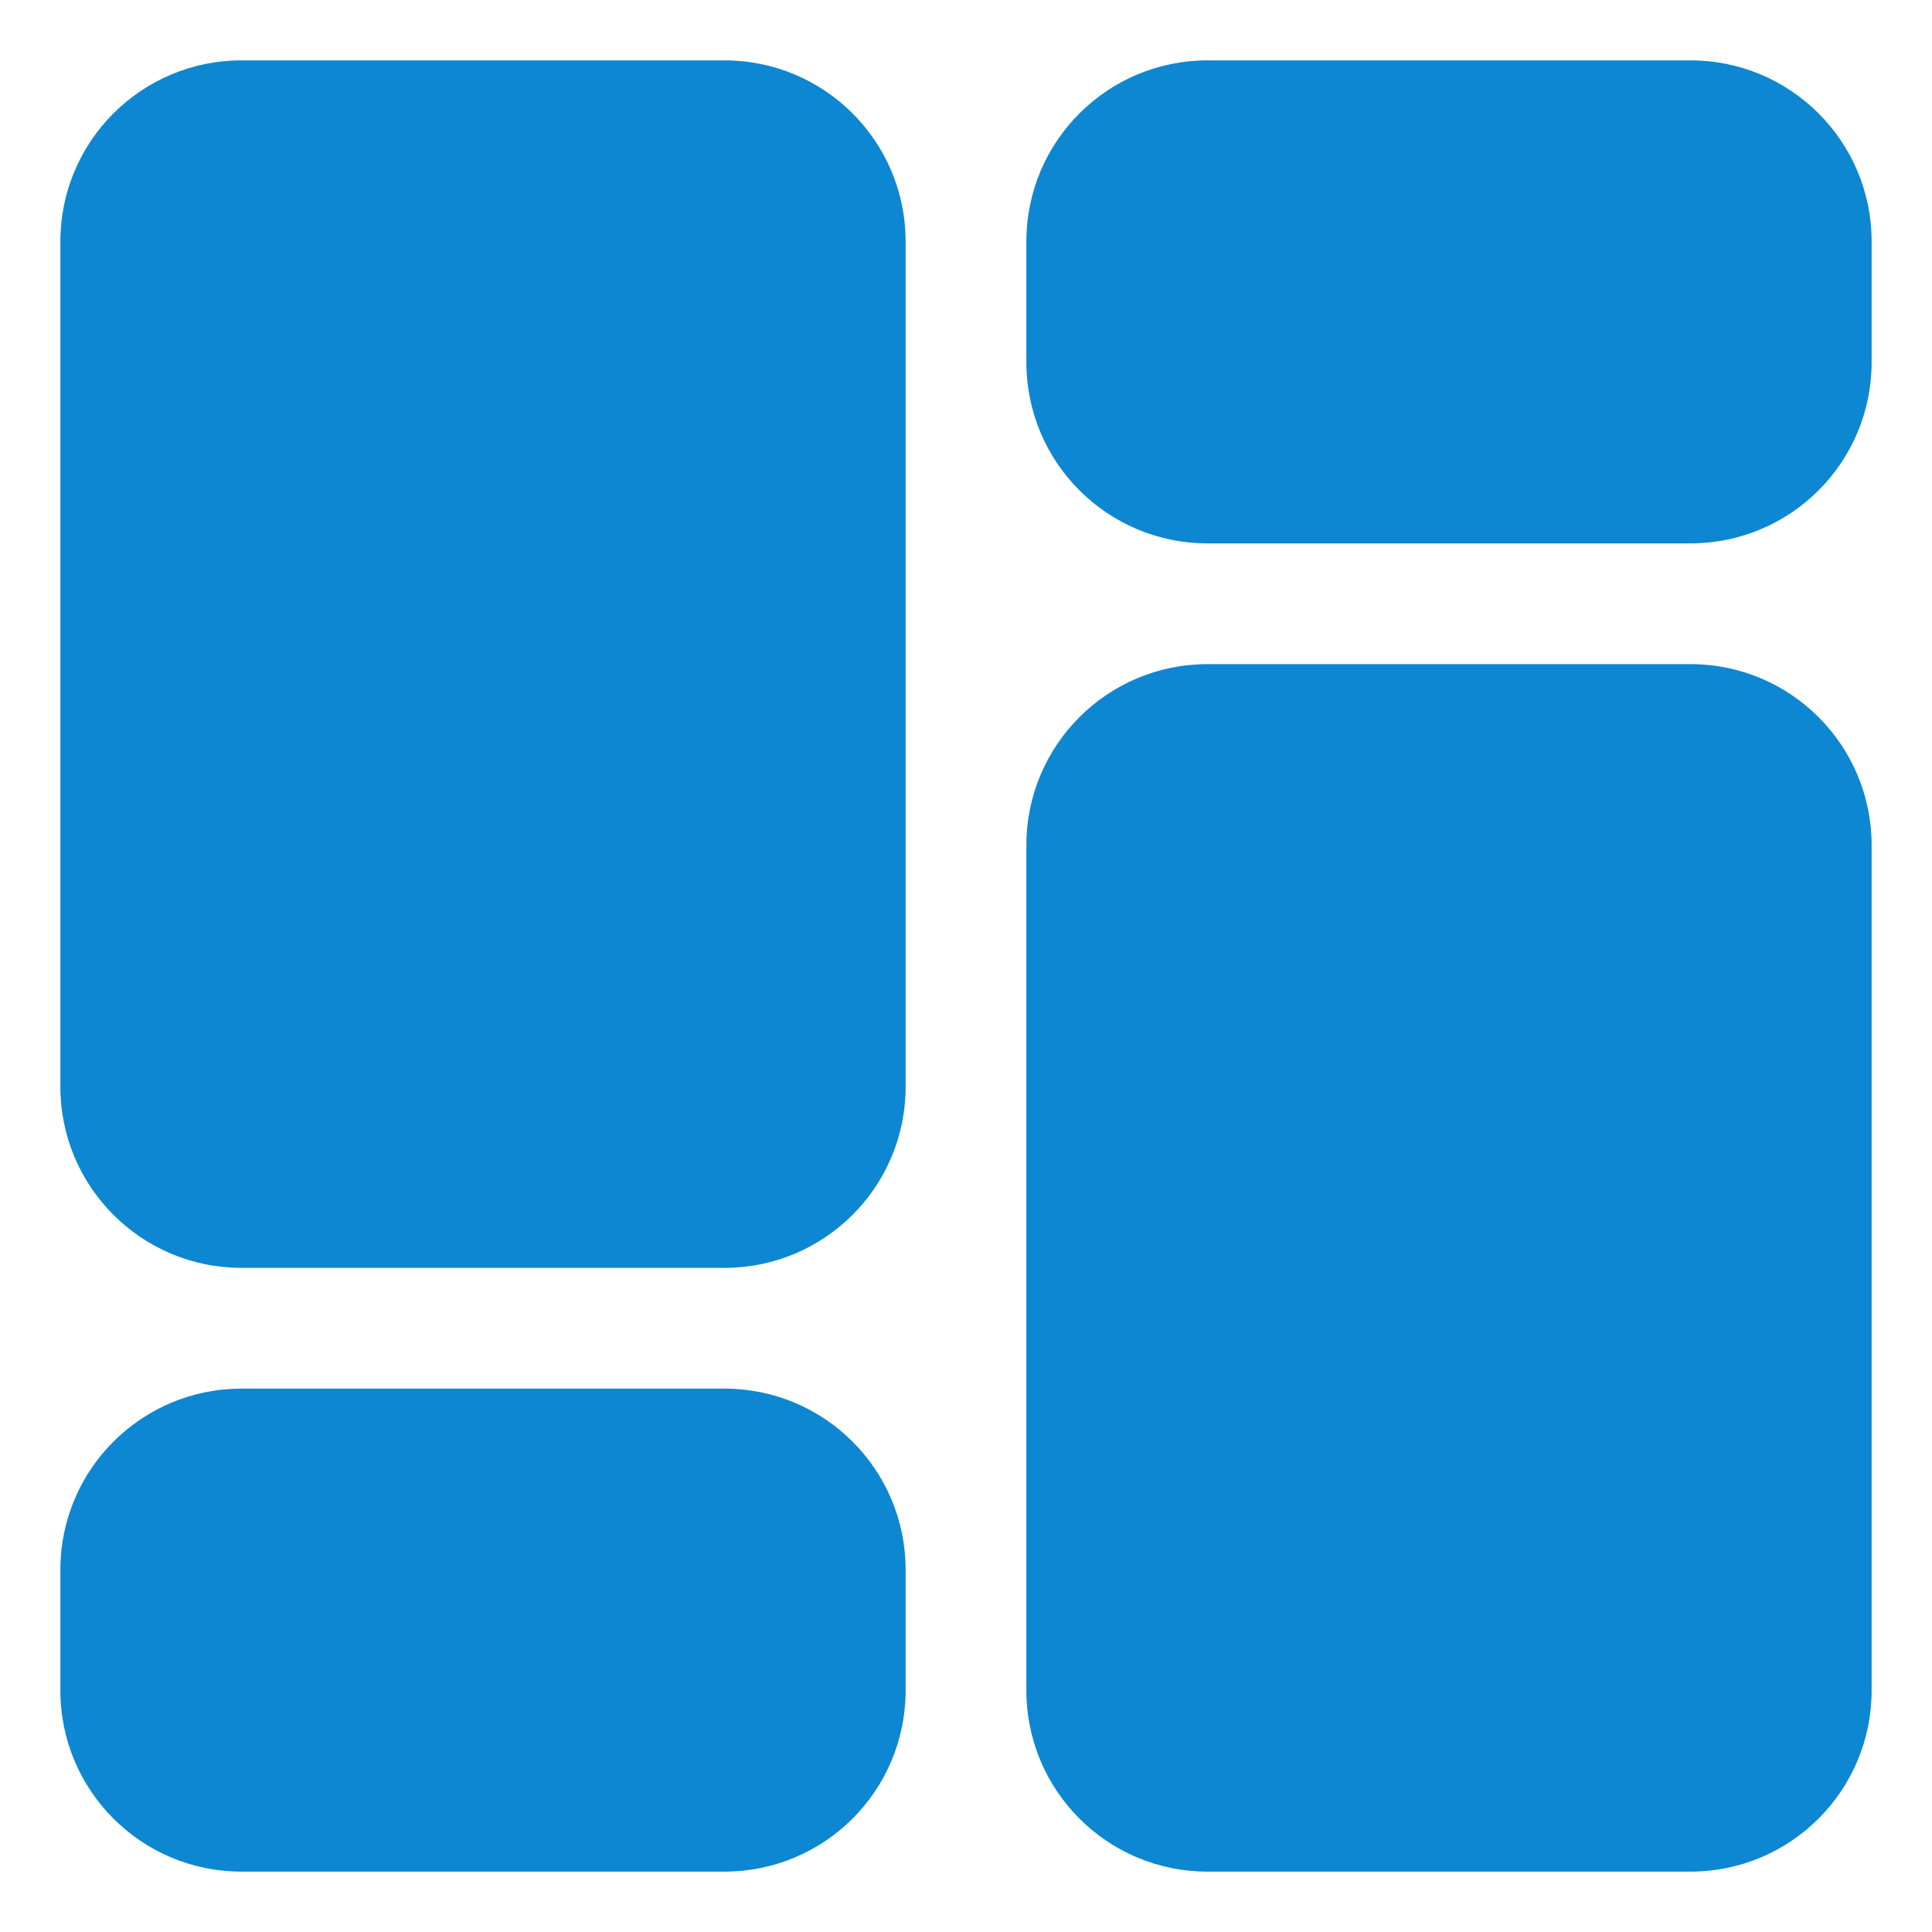 <svg width="24" height="24" viewBox="0 0 24 24" fill="none" xmlns="http://www.w3.org/2000/svg">
<path d="M9 0.75H3C1.757 0.75 0.75 1.757 0.75 3V13.5C0.75 14.743 1.757 15.75 3 15.75H9C10.243 15.75 11.25 14.743 11.25 13.5V3C11.25 1.757 10.243 0.75 9 0.75Z" fill="#0D87D1"/>
<path d="M9 17.25H3C1.757 17.25 0.75 18.257 0.75 19.5V21C0.75 22.243 1.757 23.25 3 23.25H9C10.243 23.25 11.25 22.243 11.25 21V19.5C11.25 18.257 10.243 17.25 9 17.25Z" fill="#0D87D1"/>
<path d="M21 8.25H15C13.757 8.25 12.75 9.257 12.75 10.5V21C12.75 22.243 13.757 23.25 15 23.25H21C22.243 23.25 23.25 22.243 23.25 21V10.5C23.25 9.257 22.243 8.25 21 8.25Z" fill="#0D87D1"/>
<path d="M21 0.75H15C13.757 0.75 12.75 1.757 12.75 3V4.5C12.75 5.743 13.757 6.75 15 6.75H21C22.243 6.75 23.25 5.743 23.25 4.5V3C23.25 1.757 22.243 0.75 21 0.75Z" fill="#0D87D1"/>
</svg>
